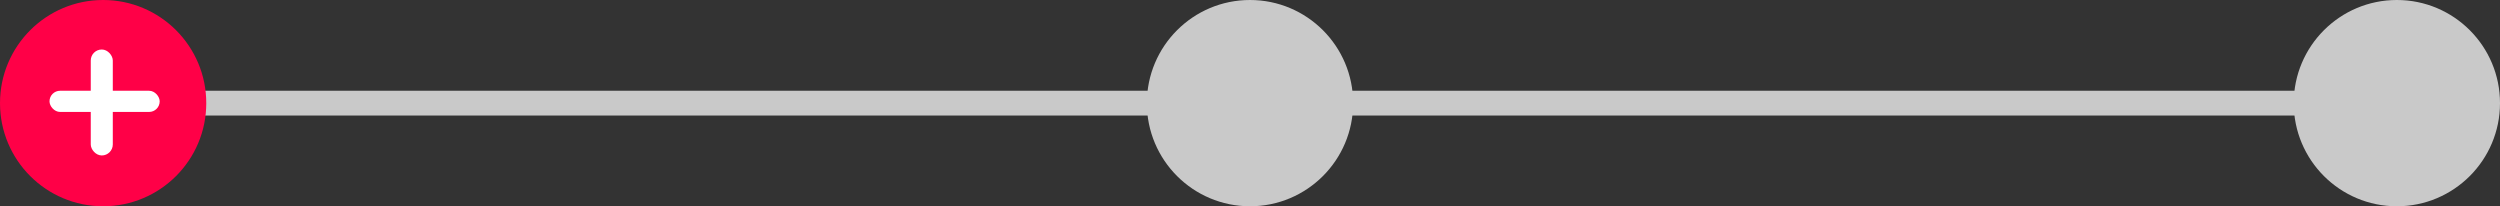 <?xml version="1.0" encoding="UTF-8"?>
<svg width="303px" height="25px" viewBox="0 0 303 25" version="1.1" xmlns="http://www.w3.org/2000/svg" xmlns:xlink="http://www.w3.org/1999/xlink">
    <rect x="0" y="0" width="303" height="25" fill="#333333" stroke="none"/>
    <!-- Generator: Sketch 50 (54983) - http://www.bohemiancoding.com/sketch -->
    <title>progress-bar-NEW</title>
    <desc>Created with Sketch.</desc>
    <defs>
        <linearGradient x1="100%" y1="50%" x2="-2.22044605e-14%" y2="50%" id="linearGradient-1">
            <stop stop-color="#CECECE" offset="0%"></stop>
            <stop stop-color="#4463F7" offset="100%"></stop>
        </linearGradient>
    </defs>
    <g id="Page-1" stroke="none" stroke-width="1" fill="none" fill-rule="evenodd">
        <g id="New">
            <g id="progress-bar-NEW">
                <path d="M13.5,12.5 L292.5,12.5" id="Line" stroke="#C9C9C9" stroke-width="3" stroke-linecap="round"></path>
                <path d="M13.5,12.5 L76.5,12.5" id="Line---blue-fade" stroke="url(#linearGradient-1)" stroke-width="3" stroke-linecap="round"></path>
                <circle id="3-gray-oval" fill="#C9C9C9" cx="290.5" cy="12.5" r="12.5"></circle>
                <circle id="2-gray-oval" fill="#C9C9C9" cx="151.5" cy="12.5" r="12.5"></circle>
                <g id="Red-plus">
                    <circle id="1-red-plus-bg" fill="#FF0047" cx="12.5" cy="12.5" r="12.5"></circle>
                    <rect id="Rectangle-2" fill="#FFFFFF" x="11" y="6" width="2.671" height="12.841" rx="1.335"></rect>
                    <rect id="Rectangle-2" fill="#FFFFFF" x="6" y="11" width="13.355" height="2.568" rx="1.284"></rect>
                </g>
            </g>
        </g>
    </g>
</svg>